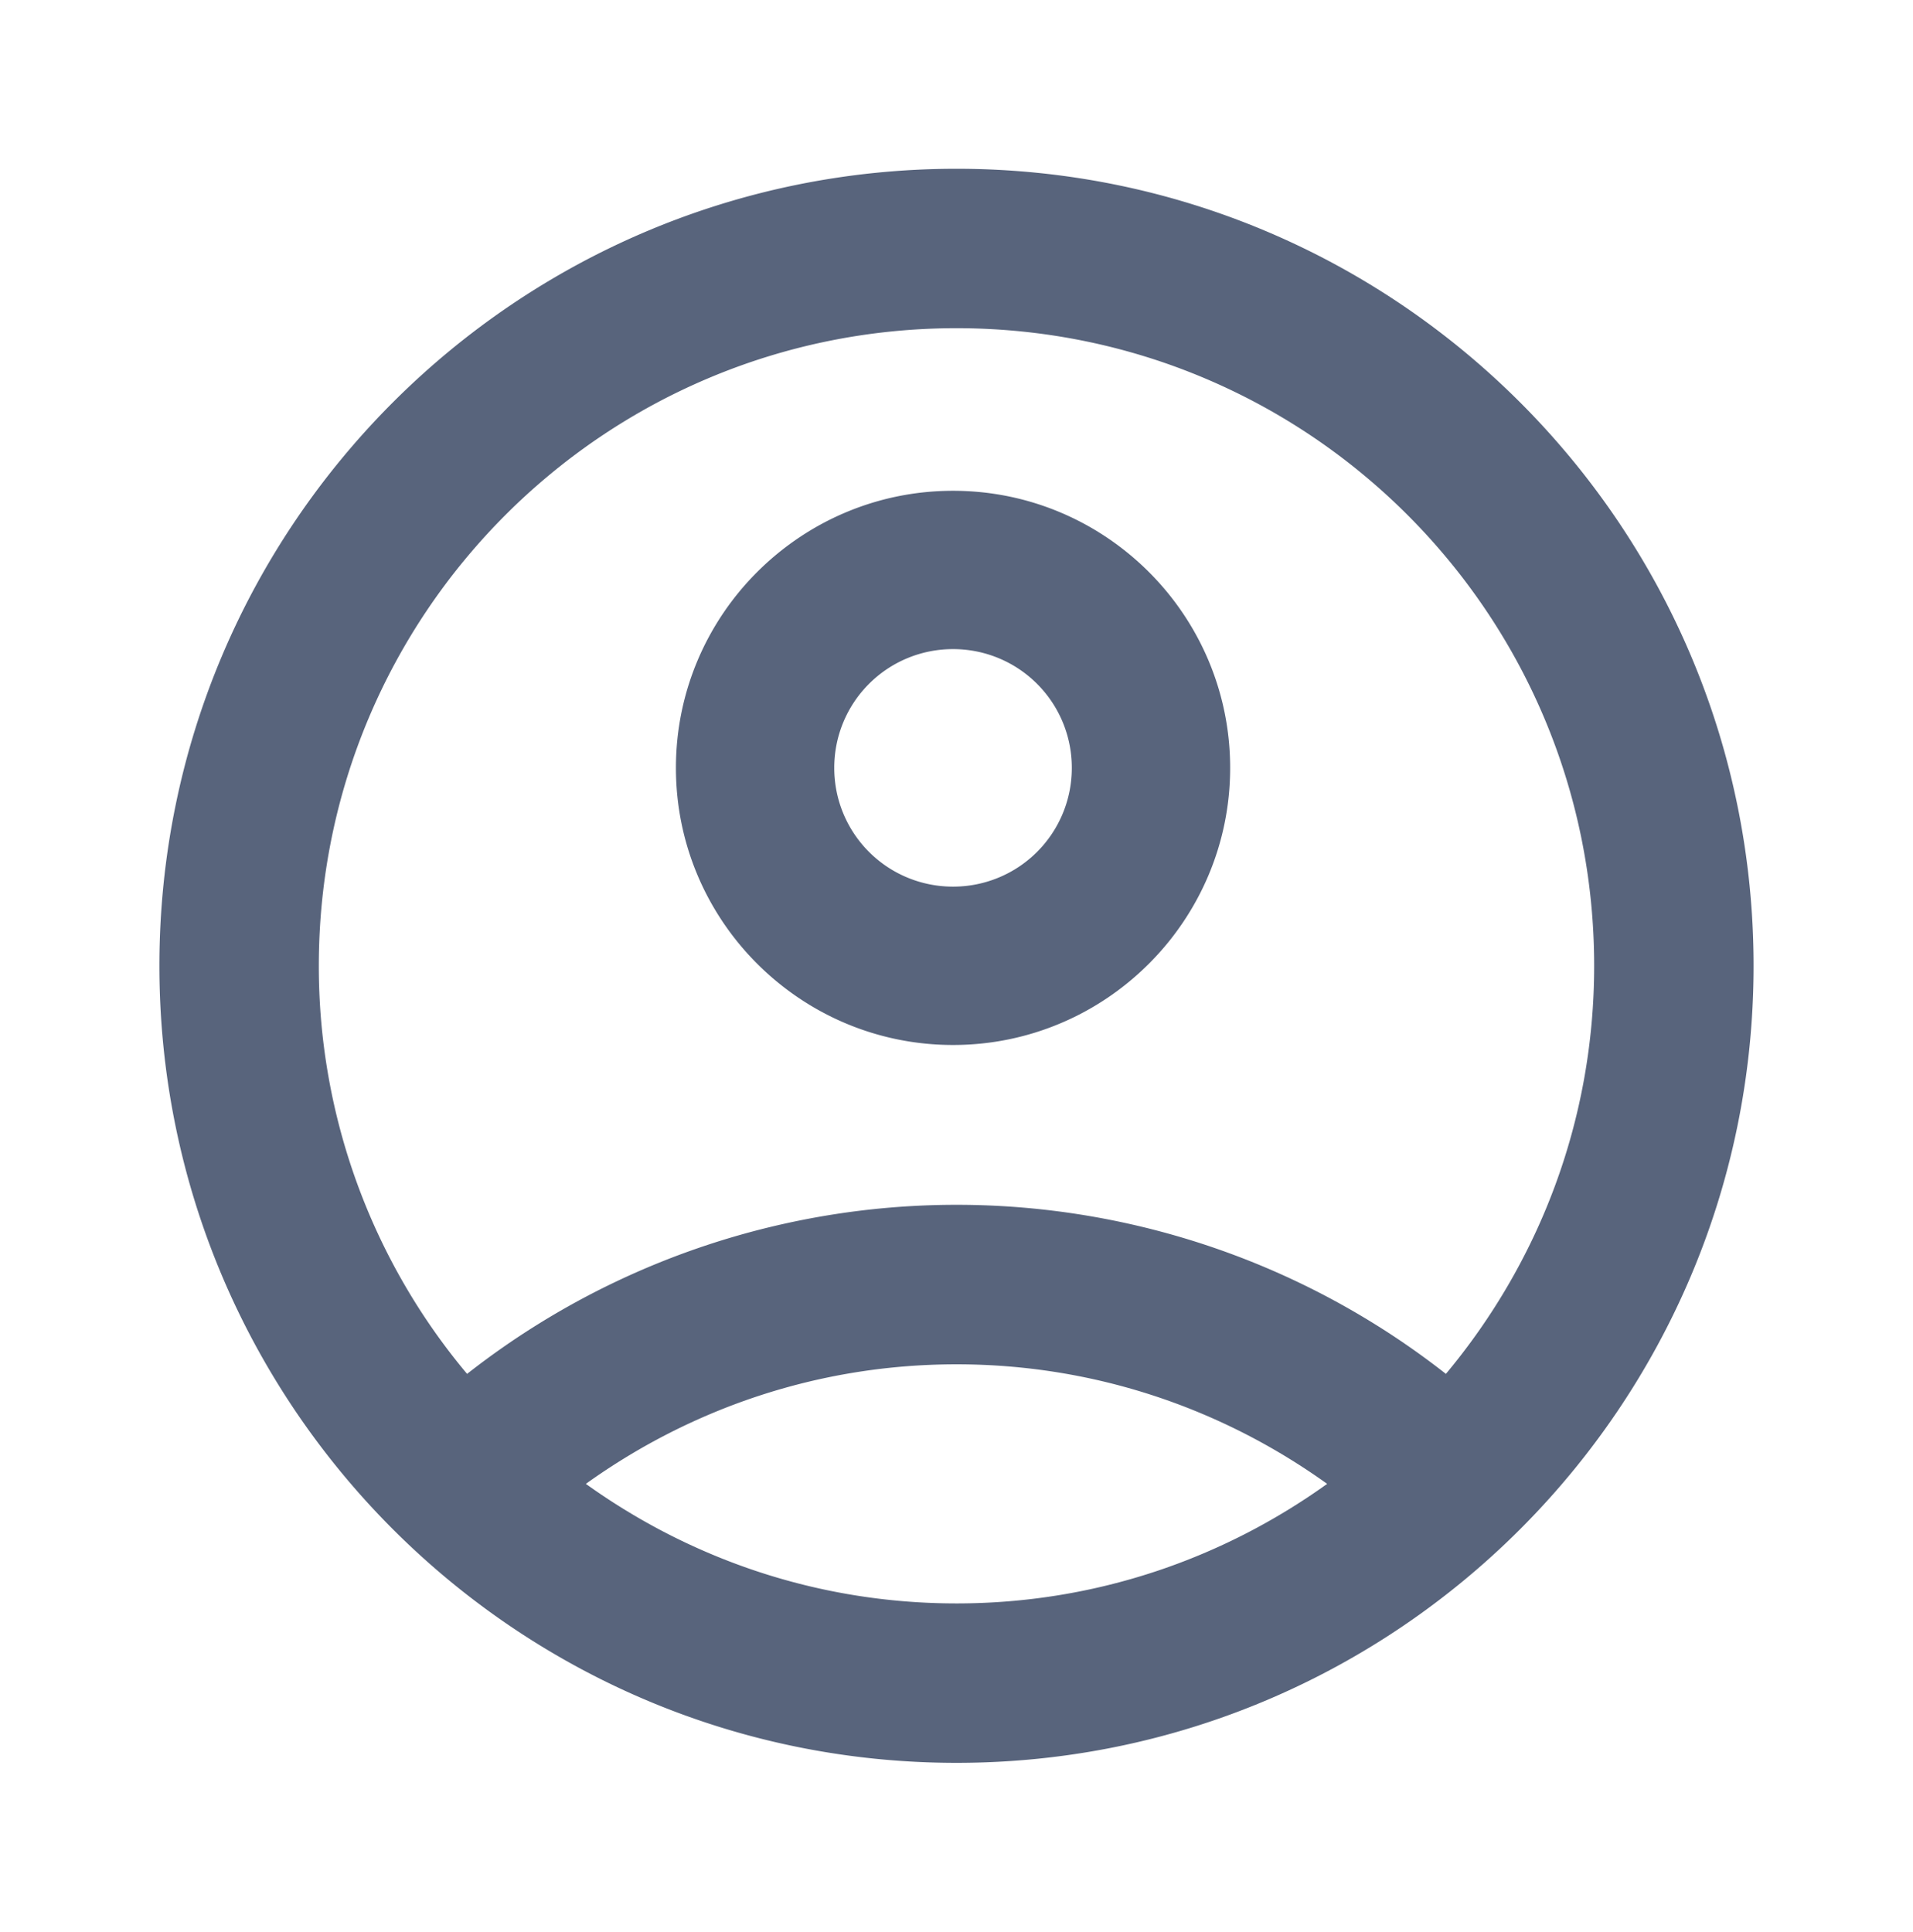 <svg xmlns="http://www.w3.org/2000/svg" width="100" height="101" fill="none" viewBox="0 0 100 101">
  <path fill="#58647C" d="M50 8.823C27 8.823 8.333 27.49 8.333 50.49S27 92.157 50 92.157 91.666 73.49 91.666 50.49 73 8.823 50 8.823Zm-19.375 68.75c5.458-3.916 12.125-6.25 19.375-6.25s13.916 2.334 19.375 6.25C63.916 81.49 57.25 83.823 50 83.823s-13.917-2.333-19.375-6.25Zm44.958-5.75a41.445 41.445 0 0 0-51.167 0 33.155 33.155 0 0 1-7.75-21.333c0-18.417 14.917-33.333 33.334-33.333 18.416 0 33.333 14.916 33.333 33.333 0 8.125-2.917 15.542-7.75 21.333Z"/>
  <path fill="#58647C" d="M49.82 25.657c-7.989 0-14.487 6.497-14.487 14.486 0 7.988 6.498 14.486 14.486 14.486s14.486-6.498 14.486-14.486c0-7.989-6.498-14.486-14.486-14.486Zm0 20.694a6.2 6.2 0 0 1-6.21-6.208 6.2 6.2 0 0 1 6.21-6.209 6.2 6.2 0 0 1 6.208 6.209 6.2 6.2 0 0 1-6.209 6.208Z"/>
</svg>
